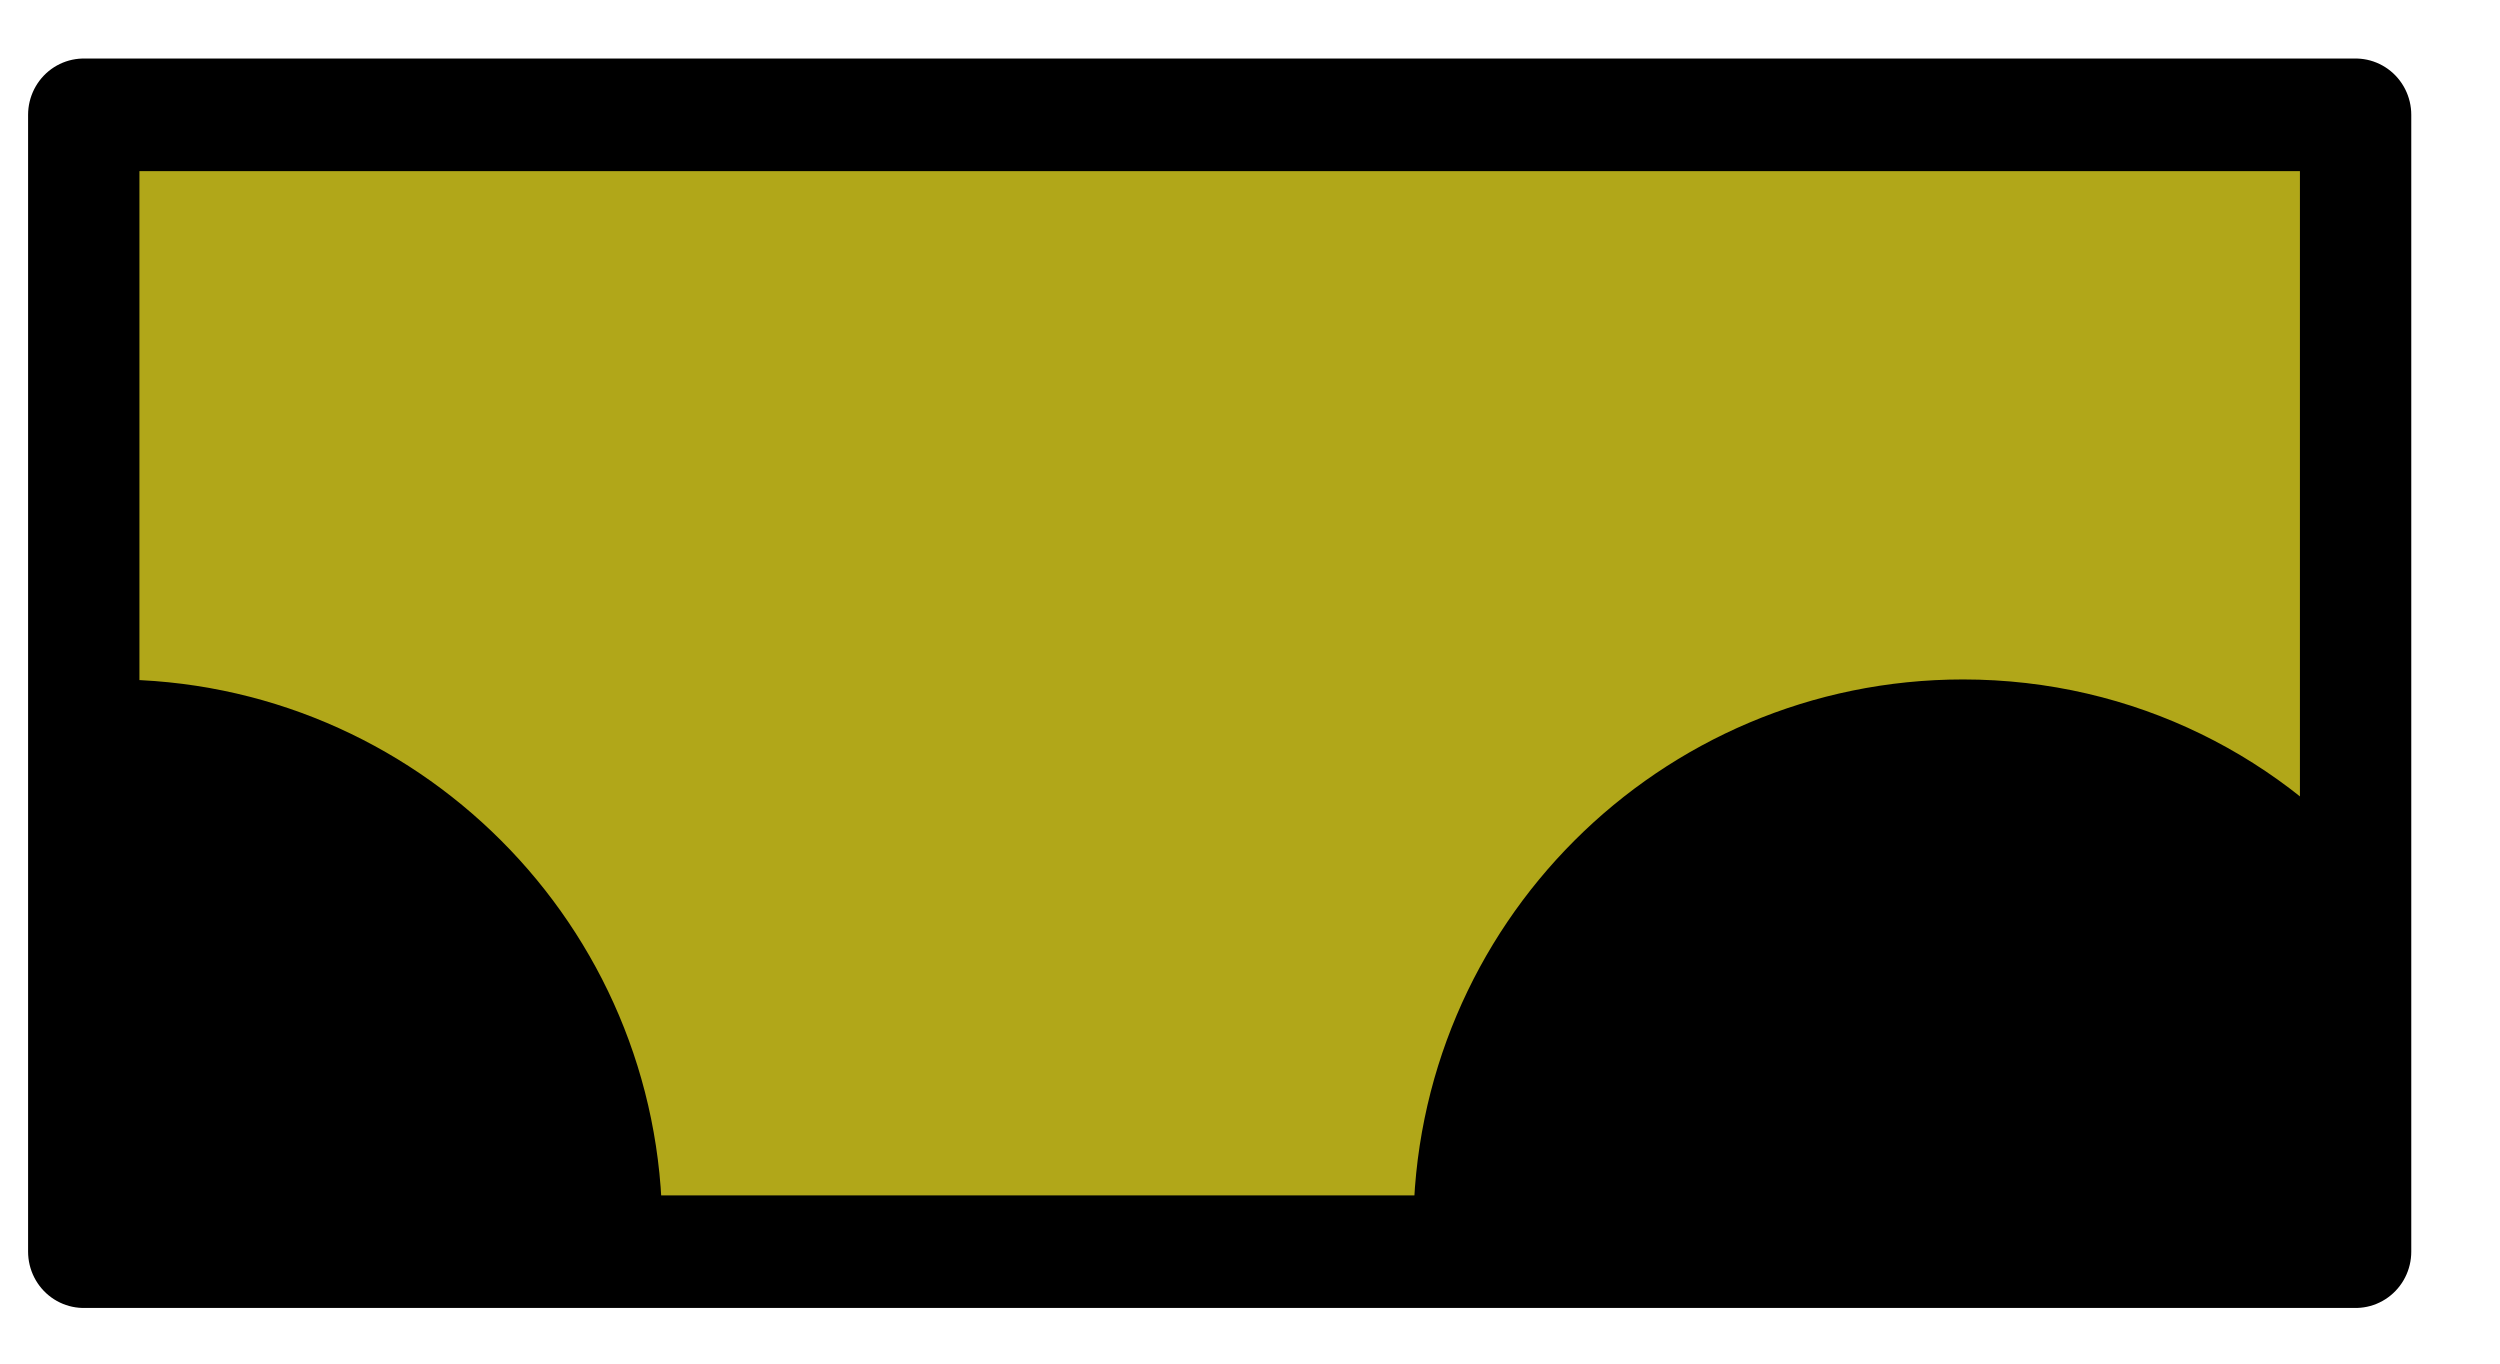 <?xml version="1.0" encoding="UTF-8" standalone="no"?>
<!DOCTYPE svg PUBLIC "-//W3C//DTD SVG 1.1//EN" "http://www.w3.org/Graphics/SVG/1.1/DTD/svg11.dtd">
<svg width="100%" height="100%" viewBox="0 0 22 12" version="1.1" xmlns="http://www.w3.org/2000/svg" xmlns:xlink="http://www.w3.org/1999/xlink" xml:space="preserve" xmlns:serif="http://www.serif.com/" style="fill-rule:evenodd;clip-rule:evenodd;stroke-linecap:round;stroke-linejoin:round;stroke-miterlimit:1.5;">
    <g transform="matrix(1,0,0,1,-49,-140)">
        <g id="p2" transform="matrix(1,0,0,1,-39.699,-7.076)">
            <g transform="matrix(1.065,0,0,1.077,-579.418,122.429)">
                <rect x="628.032" y="23.823" width="18.772" height="9.289" style="fill:rgb(177,167,25);stroke:black;stroke-width:0.92px;"/>
            </g>
            <g transform="matrix(1.953,0,0,1.953,-72.861,-150.775)">
                <path d="M83.231,155.571C84.598,155.571 85.708,156.681 85.708,158.049L85.699,158.131L83.231,158.131L83.231,155.571Z"/>
            </g>
            <g transform="matrix(1.953,0,0,1.953,-56.576,-150.775)">
                <path d="M80.762,158.131L80.754,158.049C80.754,156.681 81.864,155.571 83.231,155.571C84,155.571 84.687,155.923 85.133,156.481L85.133,158.131L80.762,158.131Z"/>
            </g>
        </g>
    </g>
</svg>
